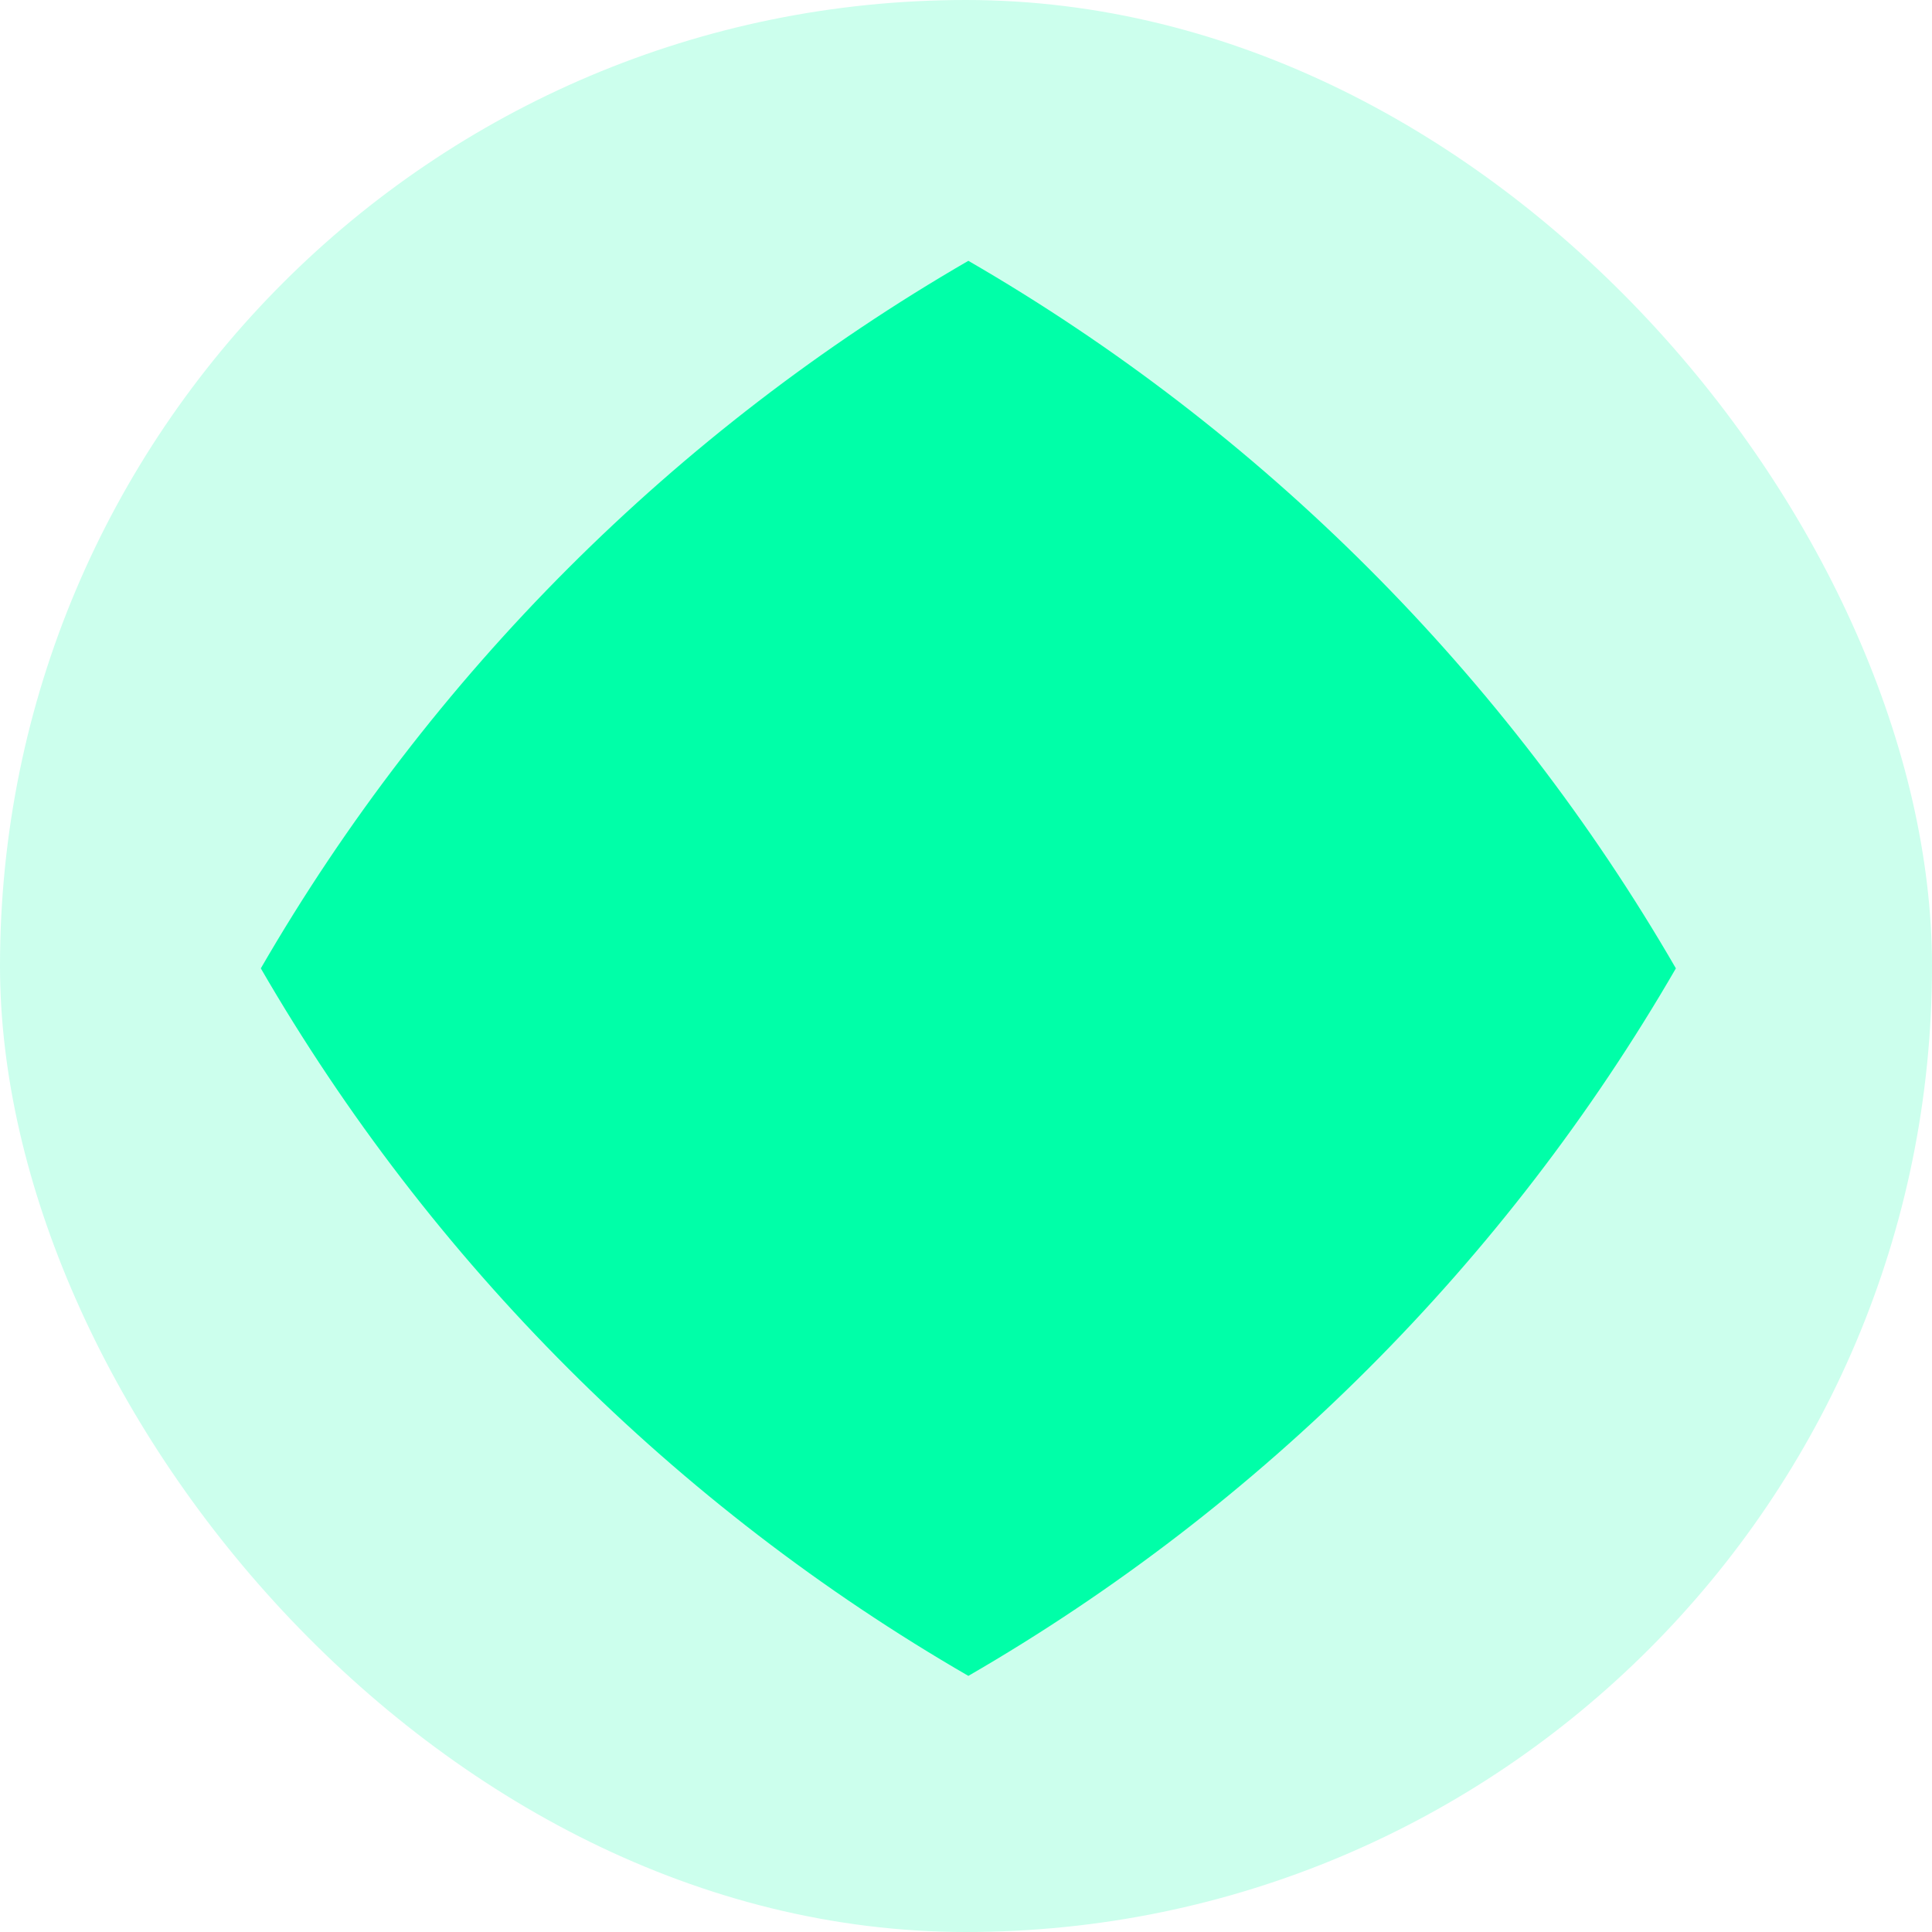 <svg width="200" height="200" viewBox="0 0 200 200" fill="none" xmlns="http://www.w3.org/2000/svg">
<rect width="200" height="200" rx="100" fill="#00FFA8" fill-opacity="0.2"/>
<path fill-rule="evenodd" clip-rule="evenodd" d="M173.487 100.244C155.923 69.881 130.606 44.564 100.244 27C69.881 44.564 44.564 69.881 27 100.244C44.564 130.606 69.881 155.923 100.244 173.487C130.606 155.923 155.923 130.606 173.487 100.244Z" fill="#00FFA8"/>
</svg>
